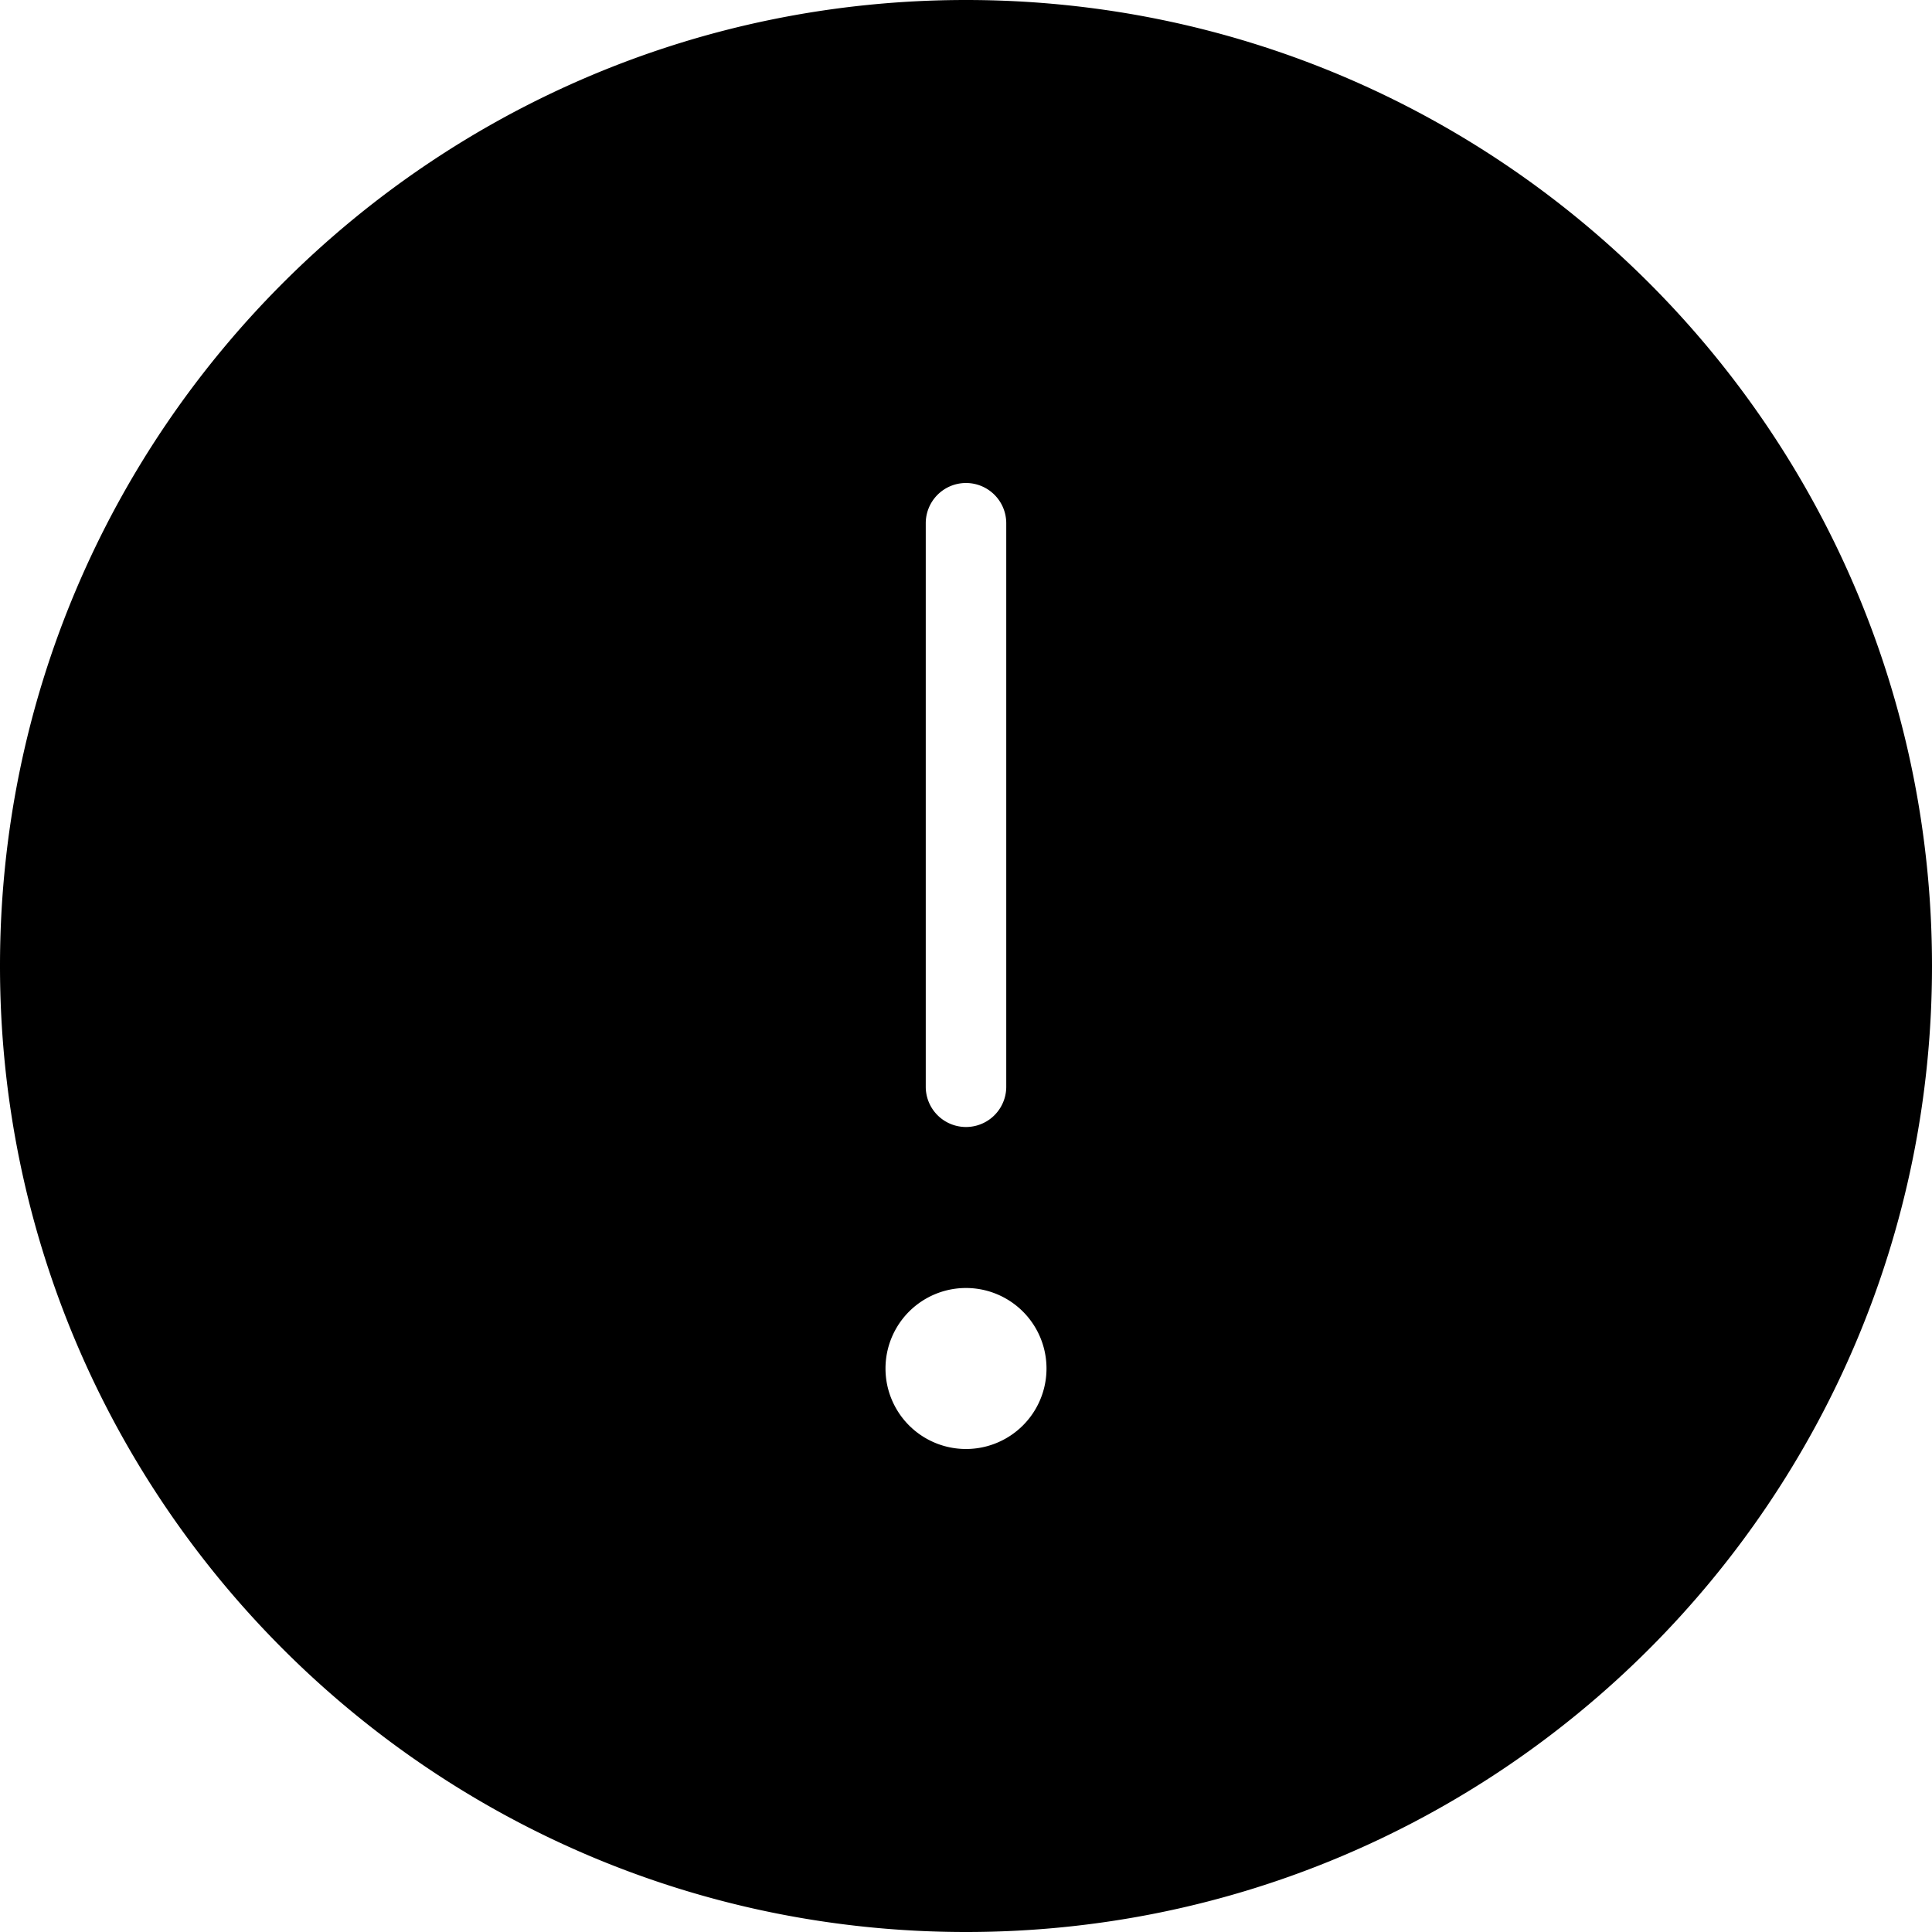 <svg xmlns="http://www.w3.org/2000/svg" viewBox="0 0 24 24">
  <path fill-rule="evenodd" d="M24 12c0 6.627-5.373 12-12 12S0 18.627 0 12 5.373 0 12 0s12 5.373 12 12ZM12 6a.5.5 0 0 1 .5.5v7a.5.5 0 0 1-1 0v-7A.5.5 0 0 1 12 6Zm0 12a1 1 0 1 0 0-2 1 1 0 0 0 0 2Z" clip-rule="evenodd"/>
</svg>
